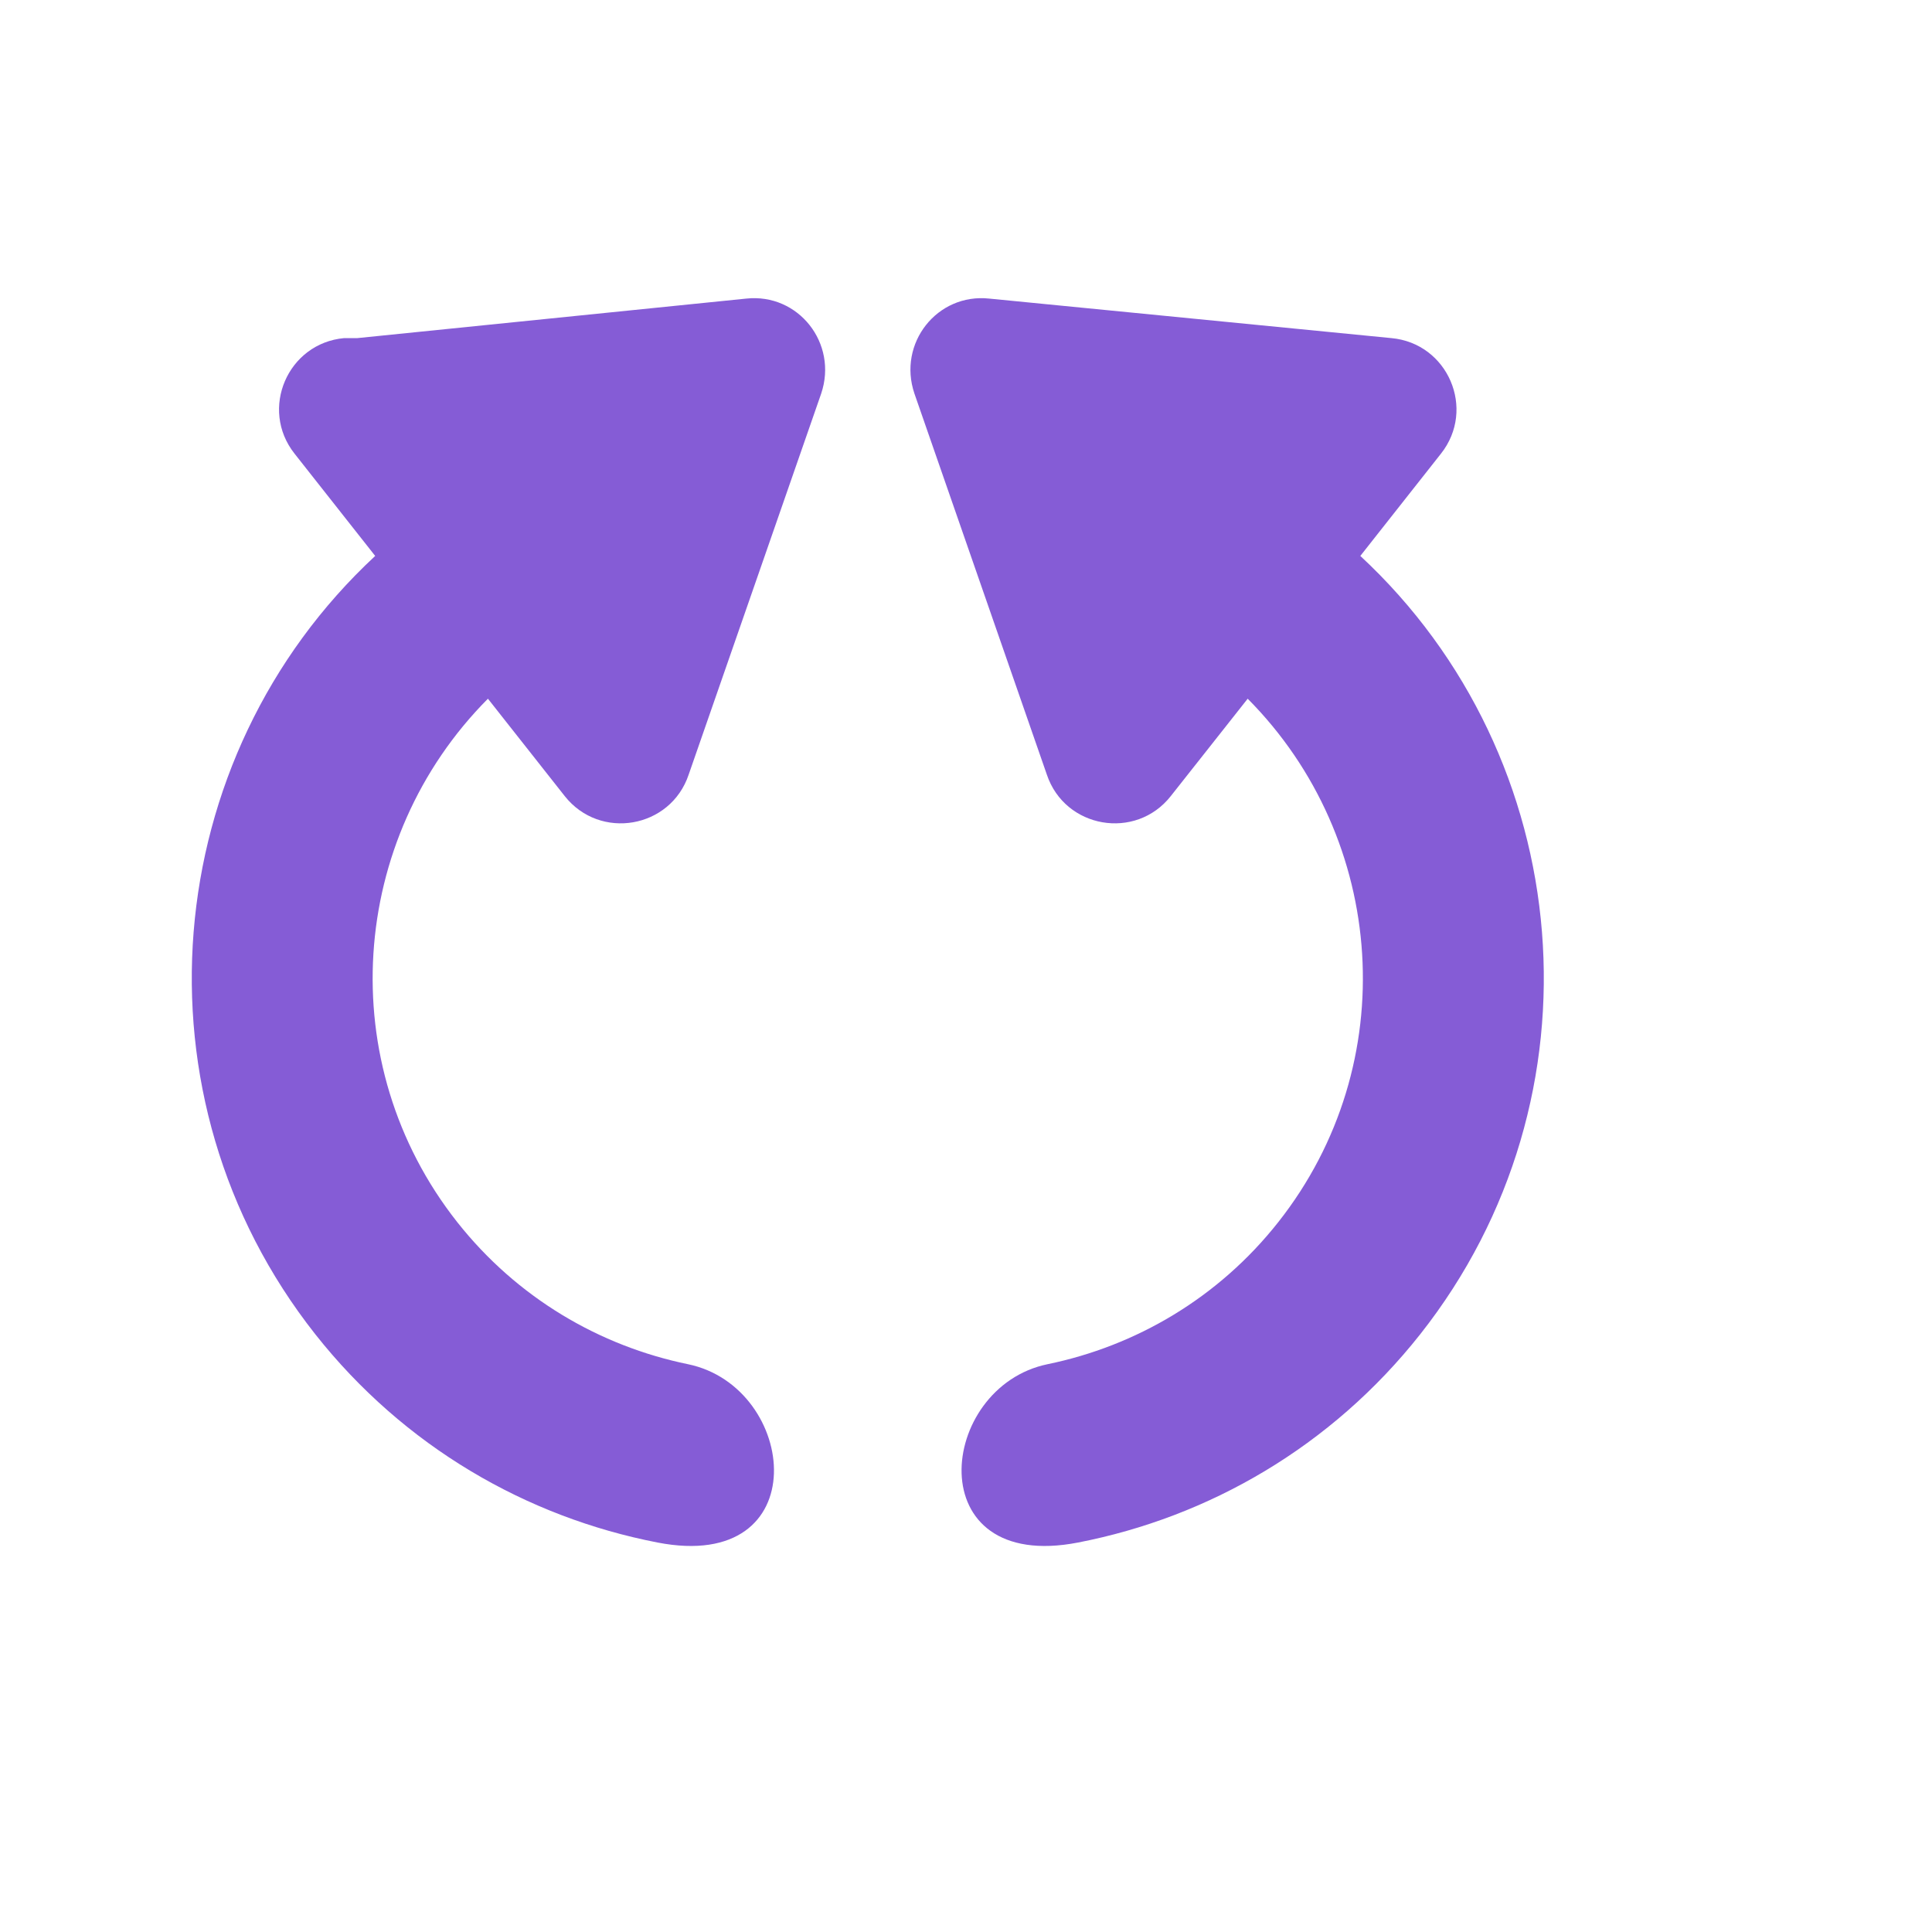 <?xml version="1.0" encoding="UTF-8"?>
<svg width="20px" height="20px" viewBox="0 0 20 20" version="1.1"
	xmlns="http://www.w3.org/2000/svg"
	xmlns:xlink="http://www.w3.org/1999/xlink">
	<defs></defs>
	<g id="looking-active" stroke="none" stroke-width="1" fill="none" fill-rule="evenodd">
		<path d="M 3.7 3.5 L 7.725 3.091 C 8.265 3.033 8.676 3.554 8.501 4.074 L 7.129 8.019 C 6.942 8.576 6.211 8.703 5.846 8.241 L 5.051 7.233 C 3.607 8.685 3.44 11.012 4.733 12.651 C 5.354 13.437 6.208 13.934 7.121 14.122 C 8.266 14.358 8.456 16.289 6.806 15.968 C 5.452 15.705 4.183 14.976 3.263 13.811 C 1.328 11.358 1.635 7.844 3.884 5.755 L 3.049 4.696 C 2.684 4.234 2.978 3.553 3.563 3.5 M 14.403 3.5 C 14.988 3.553 15.282 4.234 14.917 4.696 L 14.082 5.755 C 16.332 7.844 16.639 11.358 14.703 13.811 C 13.783 14.976 12.514 15.705 11.161 15.968 C 9.51 16.289 9.7 14.358 10.845 14.122 C 11.758 13.934 12.613 13.437 13.233 12.651 C 14.526 11.012 14.359 8.686 12.916 7.233 L 12.12 8.241 C 11.756 8.703 11.024 8.576 10.837 8.019 L 9.466 4.074 C 9.29 3.554 9.701 3.033 10.241 3.091 L 14.403 3.5" id="Rotate" fill="#855CD6"></path>
	</g>
</svg>
